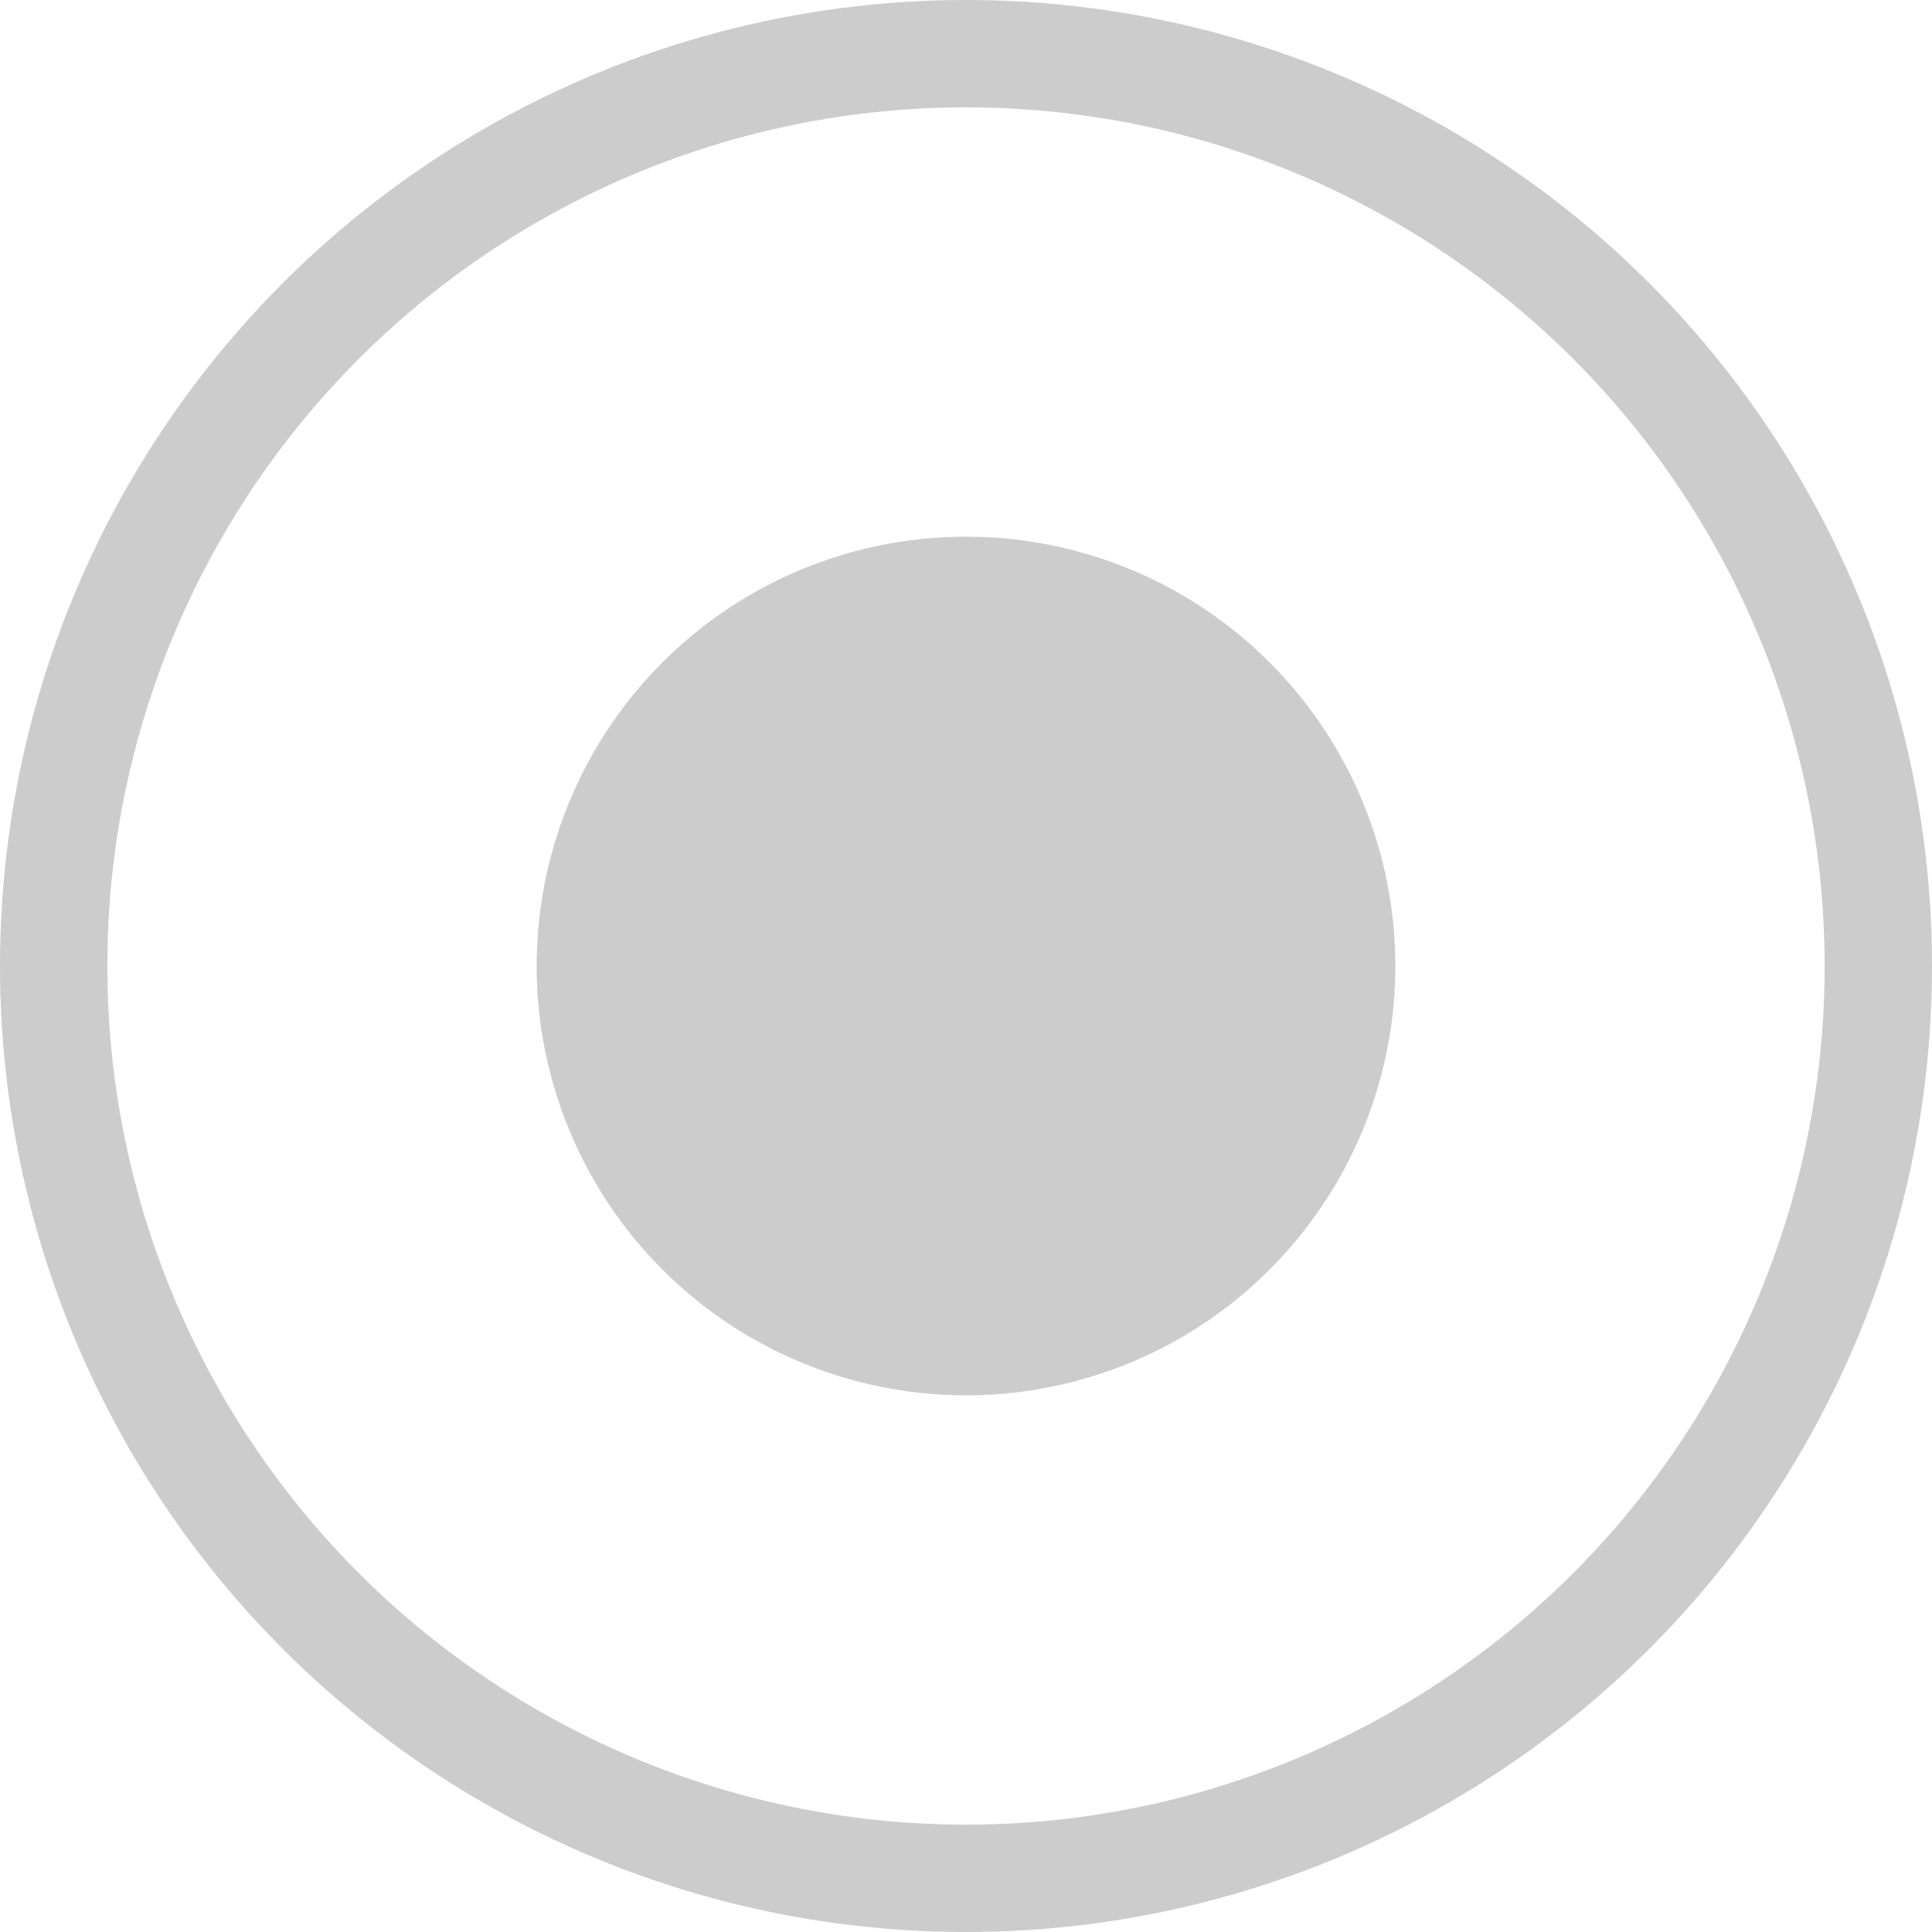<svg xmlns="http://www.w3.org/2000/svg" width="18" height="18" viewBox="0 0 18 18"><defs><style>.a,.d{fill:none;}.a{stroke:#ccc;}.b{fill:#ccc;}.c{stroke:none;}</style></defs><g class="a"><circle class="c" cx="9" cy="9" r="9"/><circle class="d" cx="9" cy="9" r="8.5"/></g><circle class="b" cx="4" cy="4" r="4" transform="translate(5 5)"/></svg>
